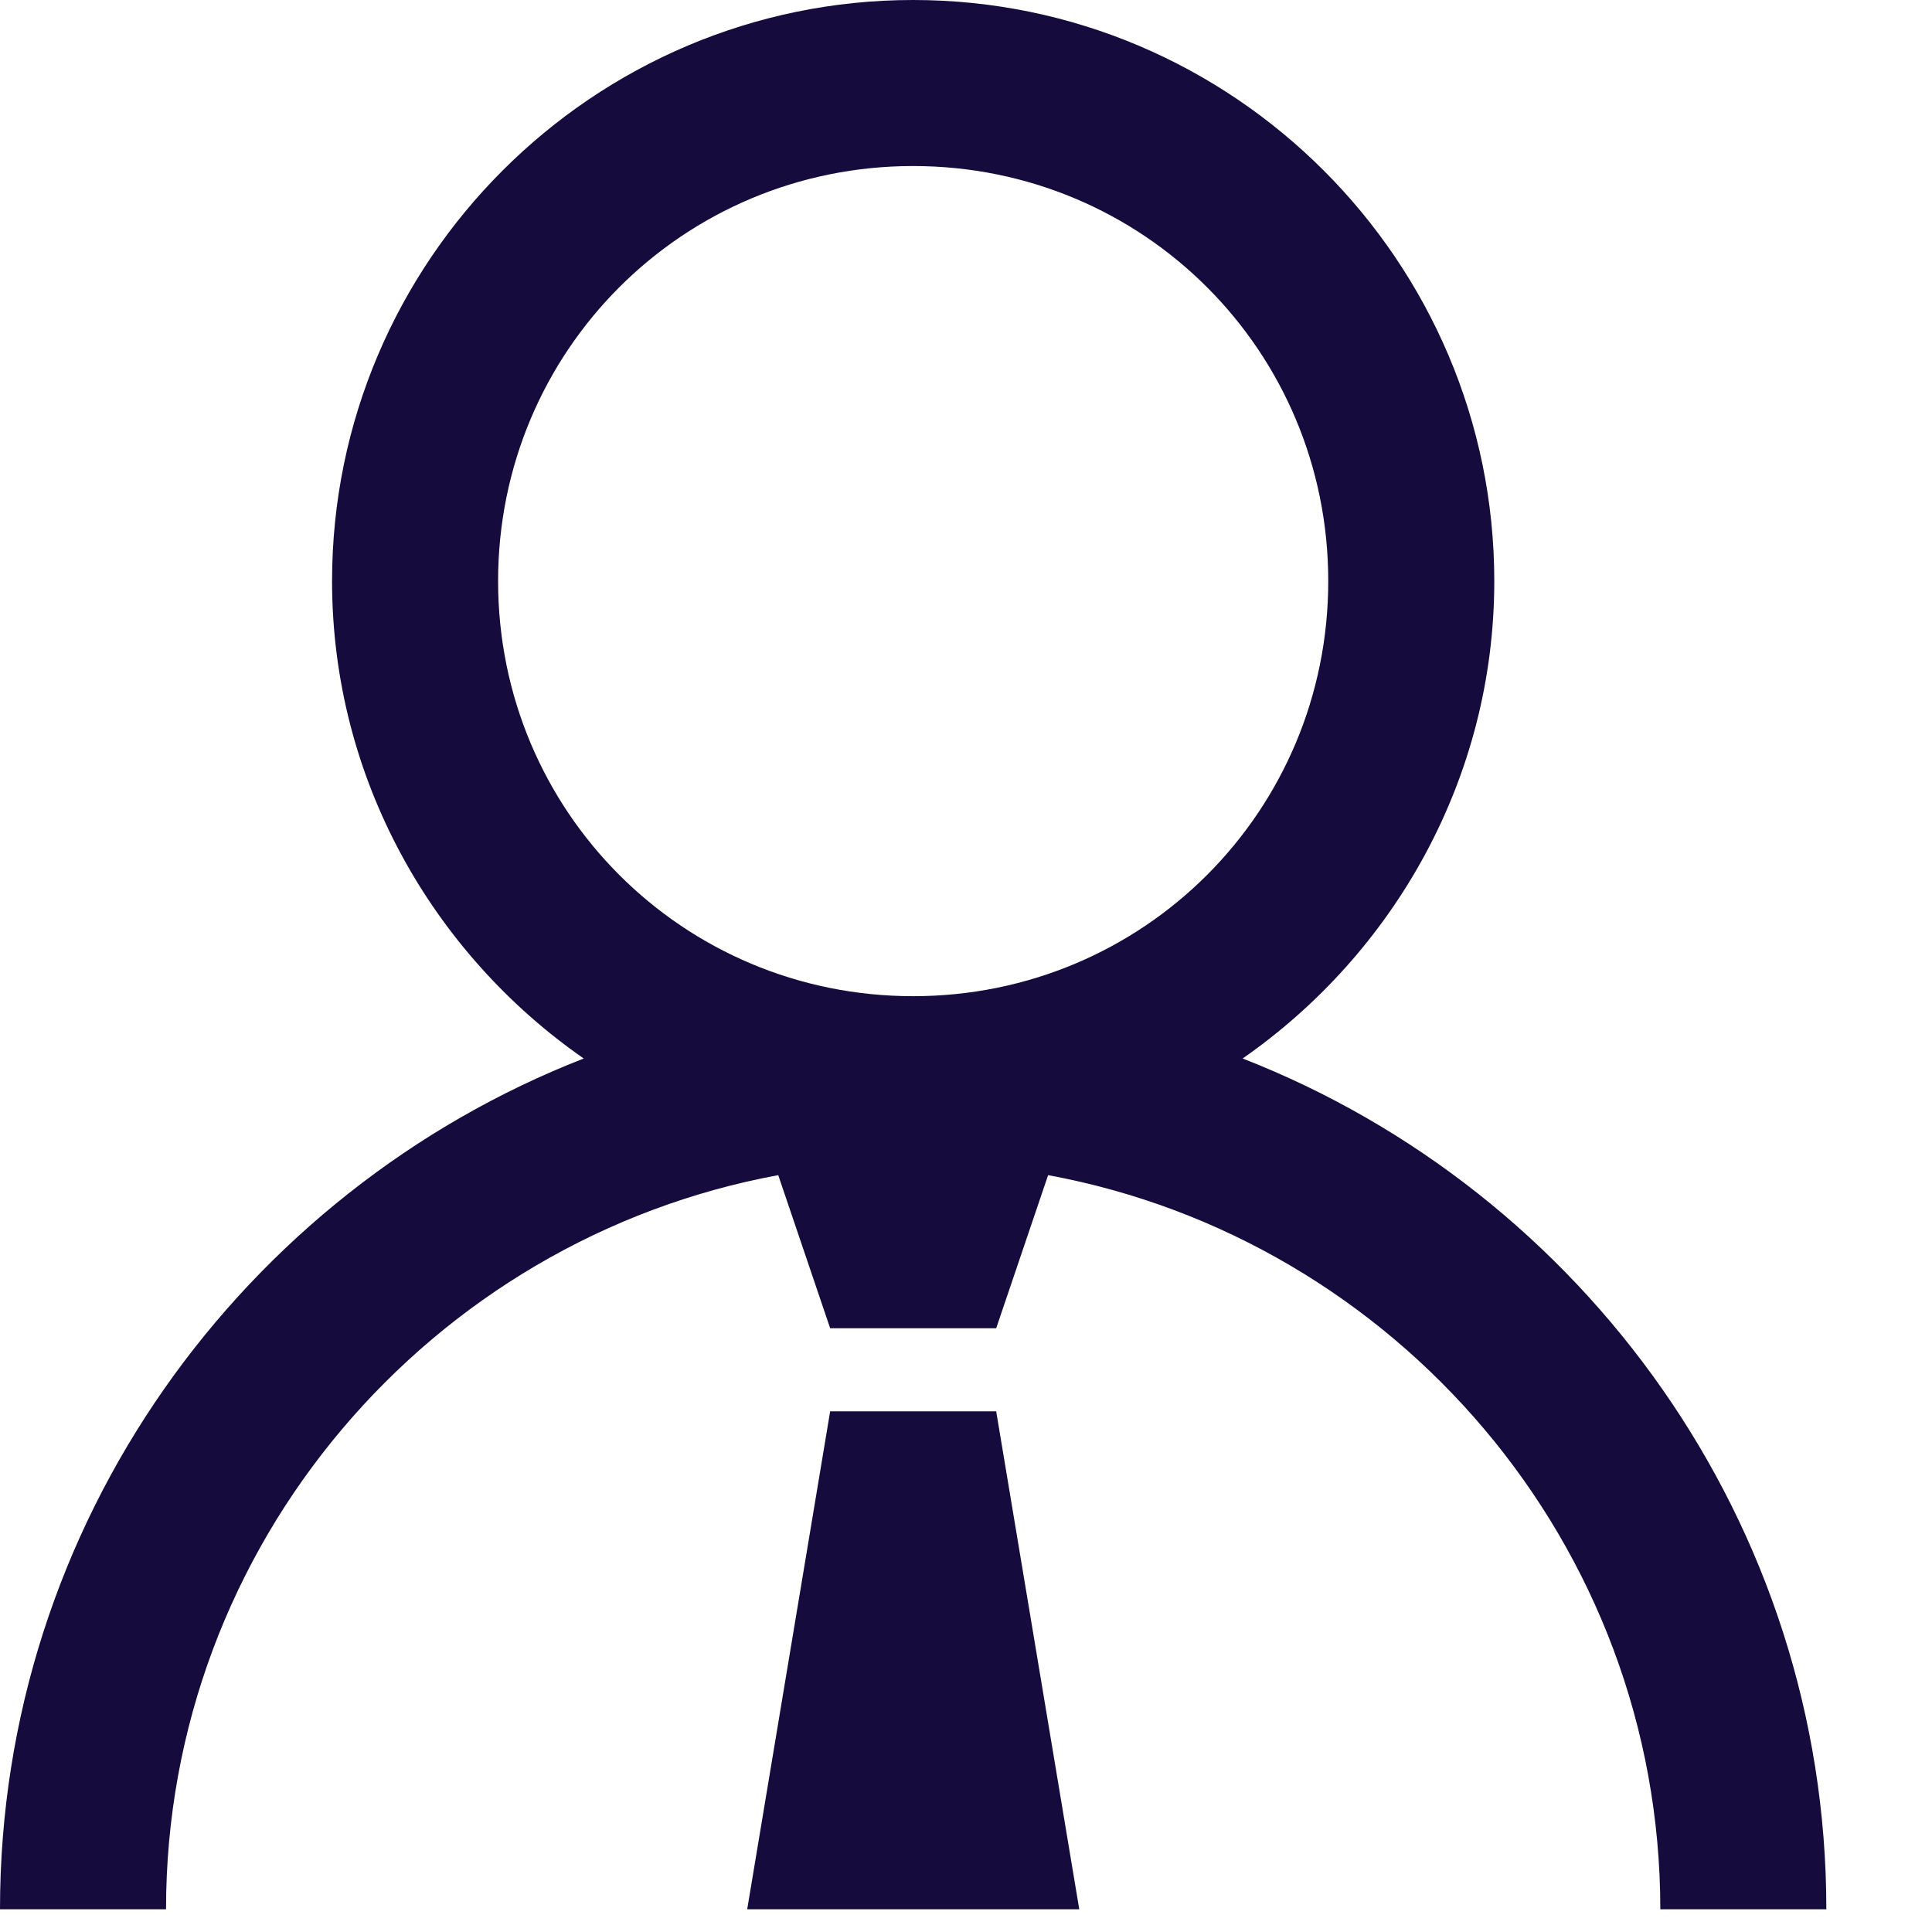 <svg width="16" height="16" viewBox="0 0 16 16" fill="none" xmlns="http://www.w3.org/2000/svg">
<path d="M7.562 0C4.912 0 2.75 2.162 2.75 4.812C2.75 6.448 3.582 7.895 4.834 8.766C2.012 9.867 0 12.617 0 15.812H1.375C1.375 12.789 3.569 10.262 6.445 9.732L6.875 11H8.25L8.68 9.732C11.556 10.262 13.75 12.789 13.75 15.812H15.125C15.125 12.617 13.113 9.867 10.291 8.766C11.542 7.895 12.375 6.448 12.375 4.812C12.375 2.162 10.213 0 7.562 0ZM7.562 1.375C9.469 1.375 11 2.906 11 4.812C11 6.719 9.469 8.25 7.562 8.25C5.656 8.25 4.125 6.719 4.125 4.812C4.125 2.906 5.656 1.375 7.562 1.375ZM6.875 11.688L6.188 15.812H8.938L8.25 11.688H6.875Z" fill="#150B3D"/>
</svg>
